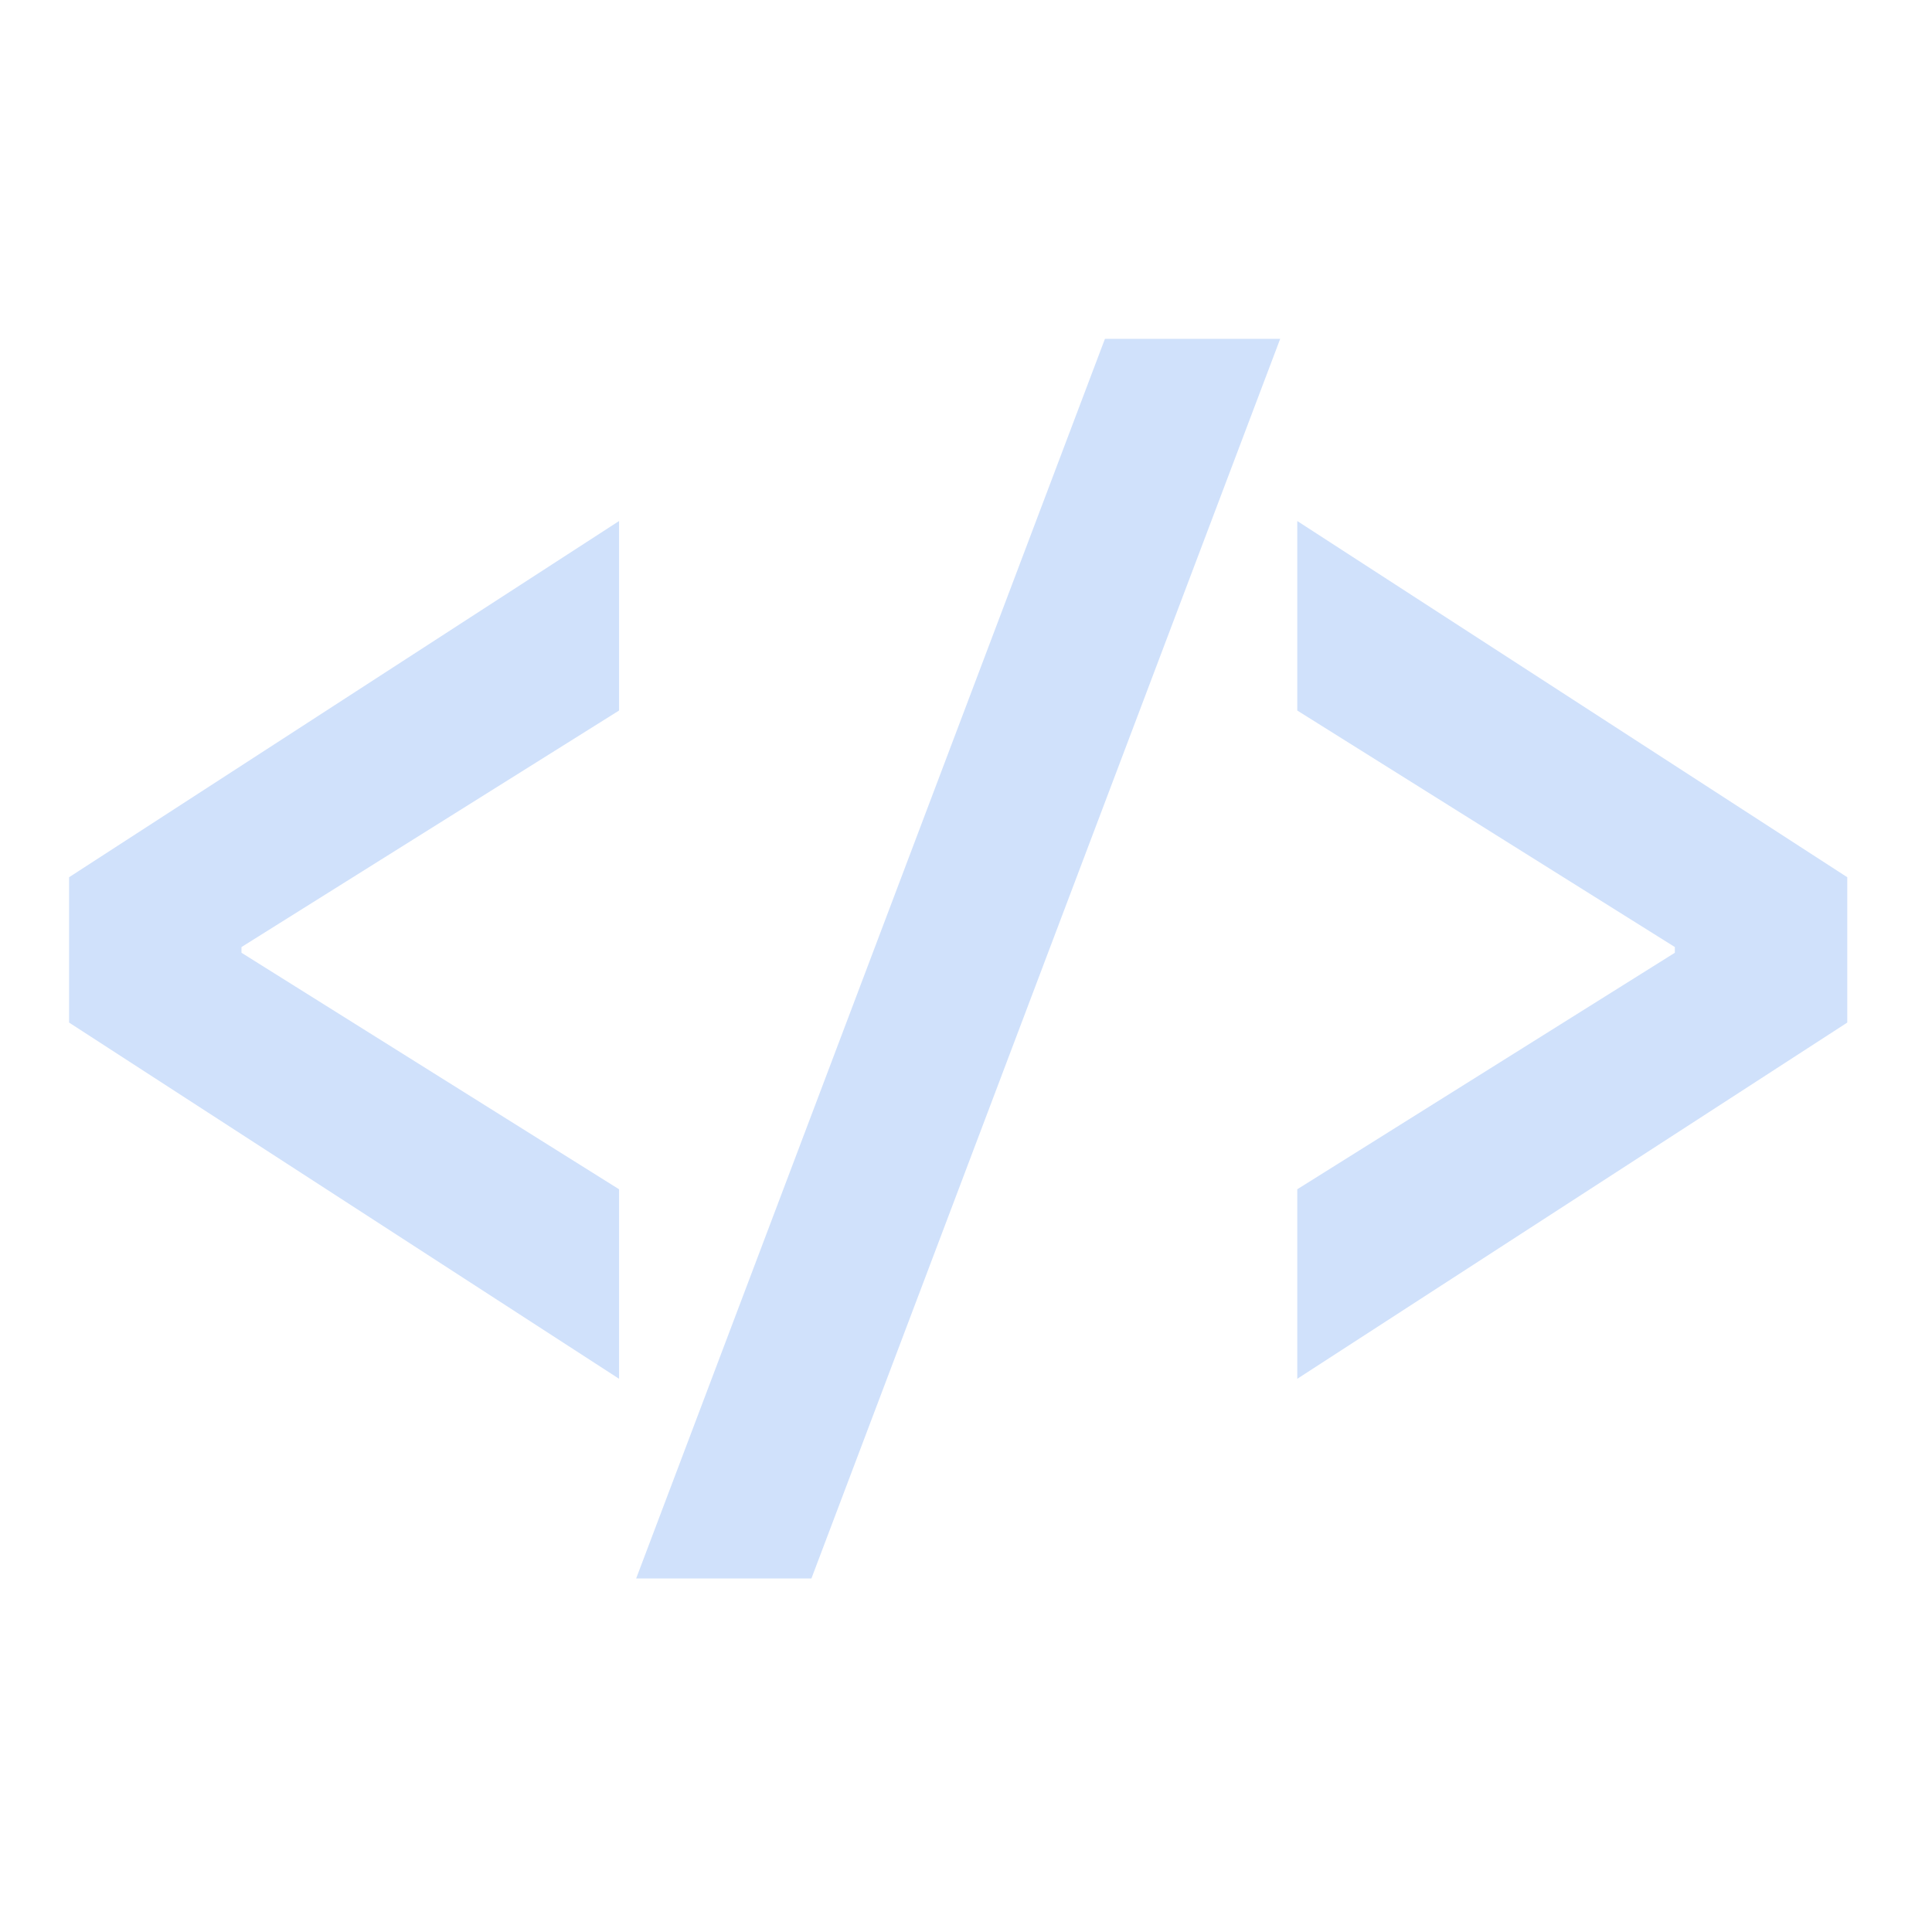<?xml version="1.0" encoding="utf-8"?>
<!-- Generator: Adobe Illustrator 16.0.0, SVG Export Plug-In . SVG Version: 6.00 Build 0)  -->
<!DOCTYPE svg PUBLIC "-//W3C//DTD SVG 1.1//EN" "http://www.w3.org/Graphics/SVG/1.1/DTD/svg11.dtd">
<svg version="1.1" id="Layer_1" xmlns="http://www.w3.org/2000/svg" xmlns:xlink="http://www.w3.org/1999/xlink" x="0px" y="0px"
	 width="800px" height="800px" viewBox="0 0 800 800" enable-background="new 0 0 800 800" xml:space="preserve">
<g>
	<path fill="#d0e1fb" d="M28.603,363.245l227.739-147.5v78.47l-156.35,97.94v2.36l156.35,97.94v78.471l-227.739-147.5V363.245z"/>
	<path fill="#d0e1fb" d="M335.988,653.615h-72.57l194.11-513.3h72.57L335.988,653.615z"/>
	<path fill="#d0e1fb" d="M764.912,423.426l-227.74,147.5v-78.471l156.35-97.94v-2.36l-156.35-97.94v-78.47l227.74,147.5V423.426z"/>
</g>
</svg>
